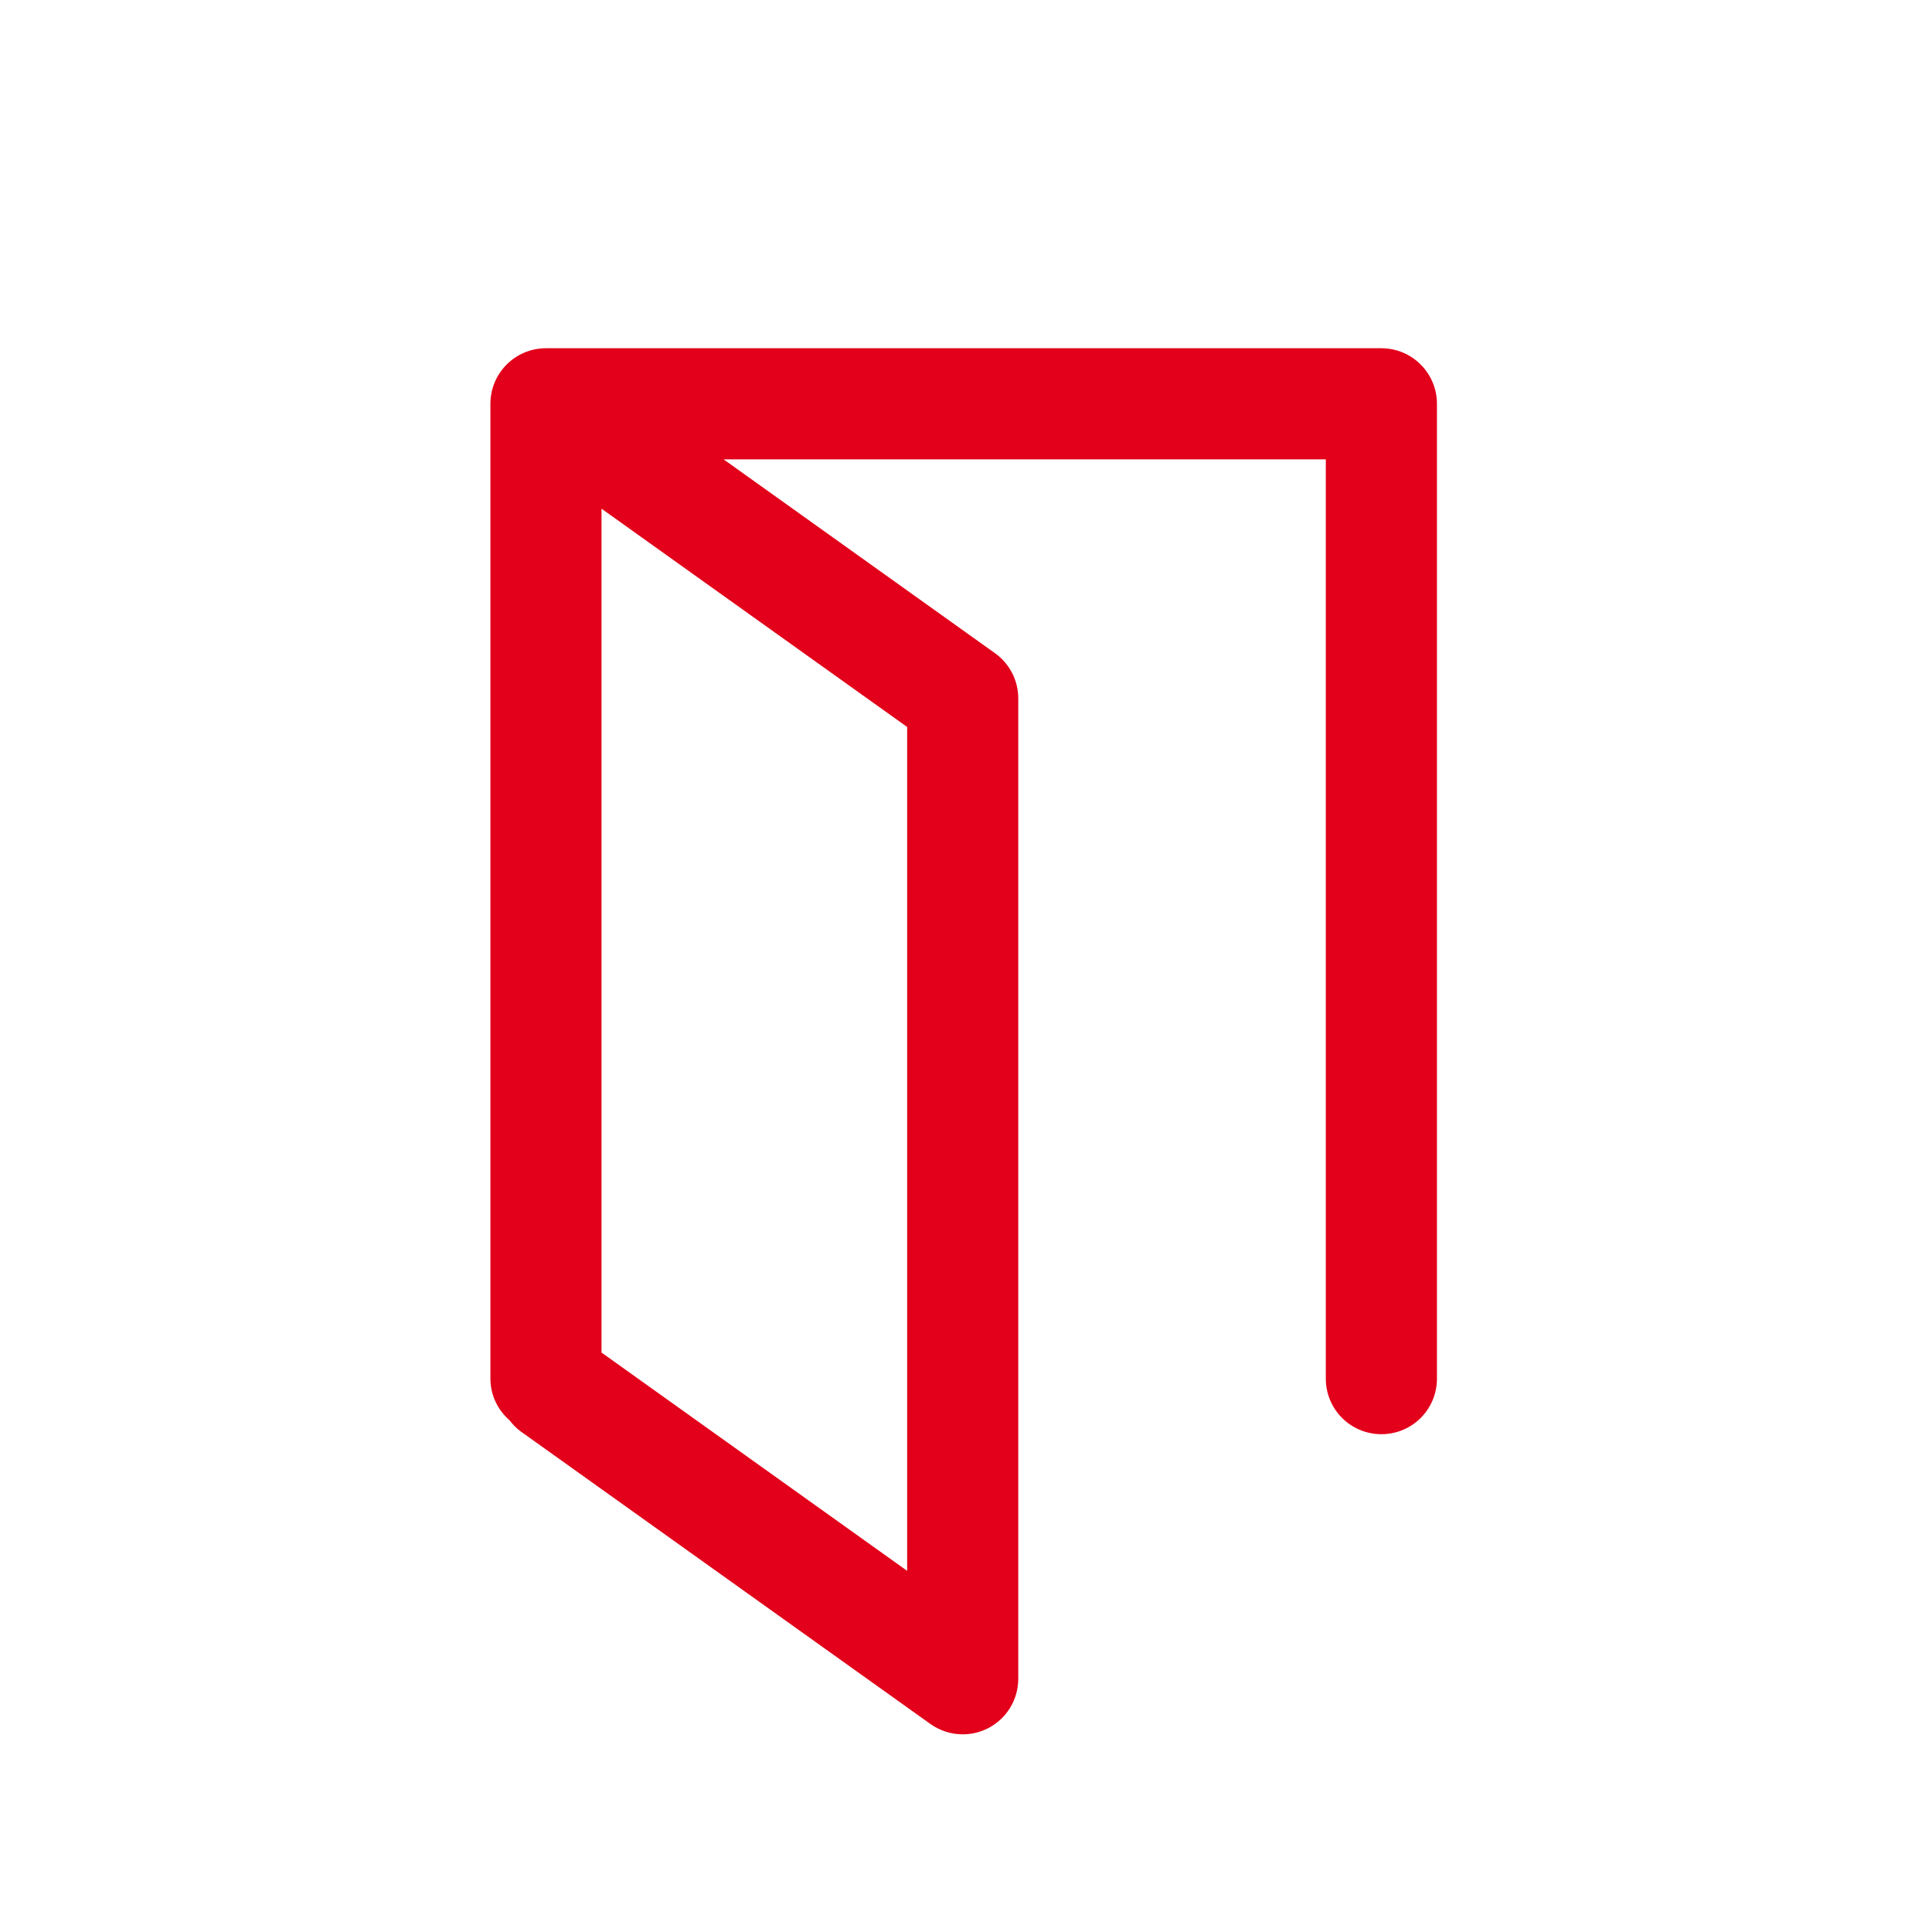 <?xml version="1.0" encoding="utf-8"?>
<!-- Generator: Adobe Illustrator 16.0.4, SVG Export Plug-In . SVG Version: 6.00 Build 0)  -->
<!DOCTYPE svg PUBLIC "-//W3C//DTD SVG 1.1//EN" "http://www.w3.org/Graphics/SVG/1.1/DTD/svg11.dtd">
<svg version="1.1" id="Ebene_1" xmlns="http://www.w3.org/2000/svg" xmlns:xlink="http://www.w3.org/1999/xlink" x="0px" y="0px"
	 width="80px" height="80px" viewBox="0 0 80 80" enable-background="new 0 0 80 80" xml:space="preserve">
<g id="Quadr._Hilfslinien_Kopie" display="none">
</g>
<g id="Quadrate">
</g>
<g id="Ebene_1_1_">
	<path fill="#E2001A" d="M57.199,14.42H22.607c-1.271,0-2.3,1.029-2.3,2.3v40.367c0,0.688,0.31,1.302,0.791,1.724
		c0.133,0.172,0.283,0.332,0.469,0.465l16.96,12.111c0.397,0.283,0.866,0.428,1.337,0.428c0.359,0,0.721-0.084,1.053-0.254
		c0.767-0.396,1.247-1.185,1.247-2.045V28.92c0-0.743-0.357-1.439-0.963-1.872l-11.24-8.028h24.938v38.067
		c0,1.271,1.029,2.3,2.302,2.3s2.3-1.029,2.3-2.3V16.72C59.499,15.449,58.471,14.42,57.199,14.42z M37.564,65.046l-12.657-9.04
		V21.063l12.657,9.04V65.046z"/>
</g>
</svg>
